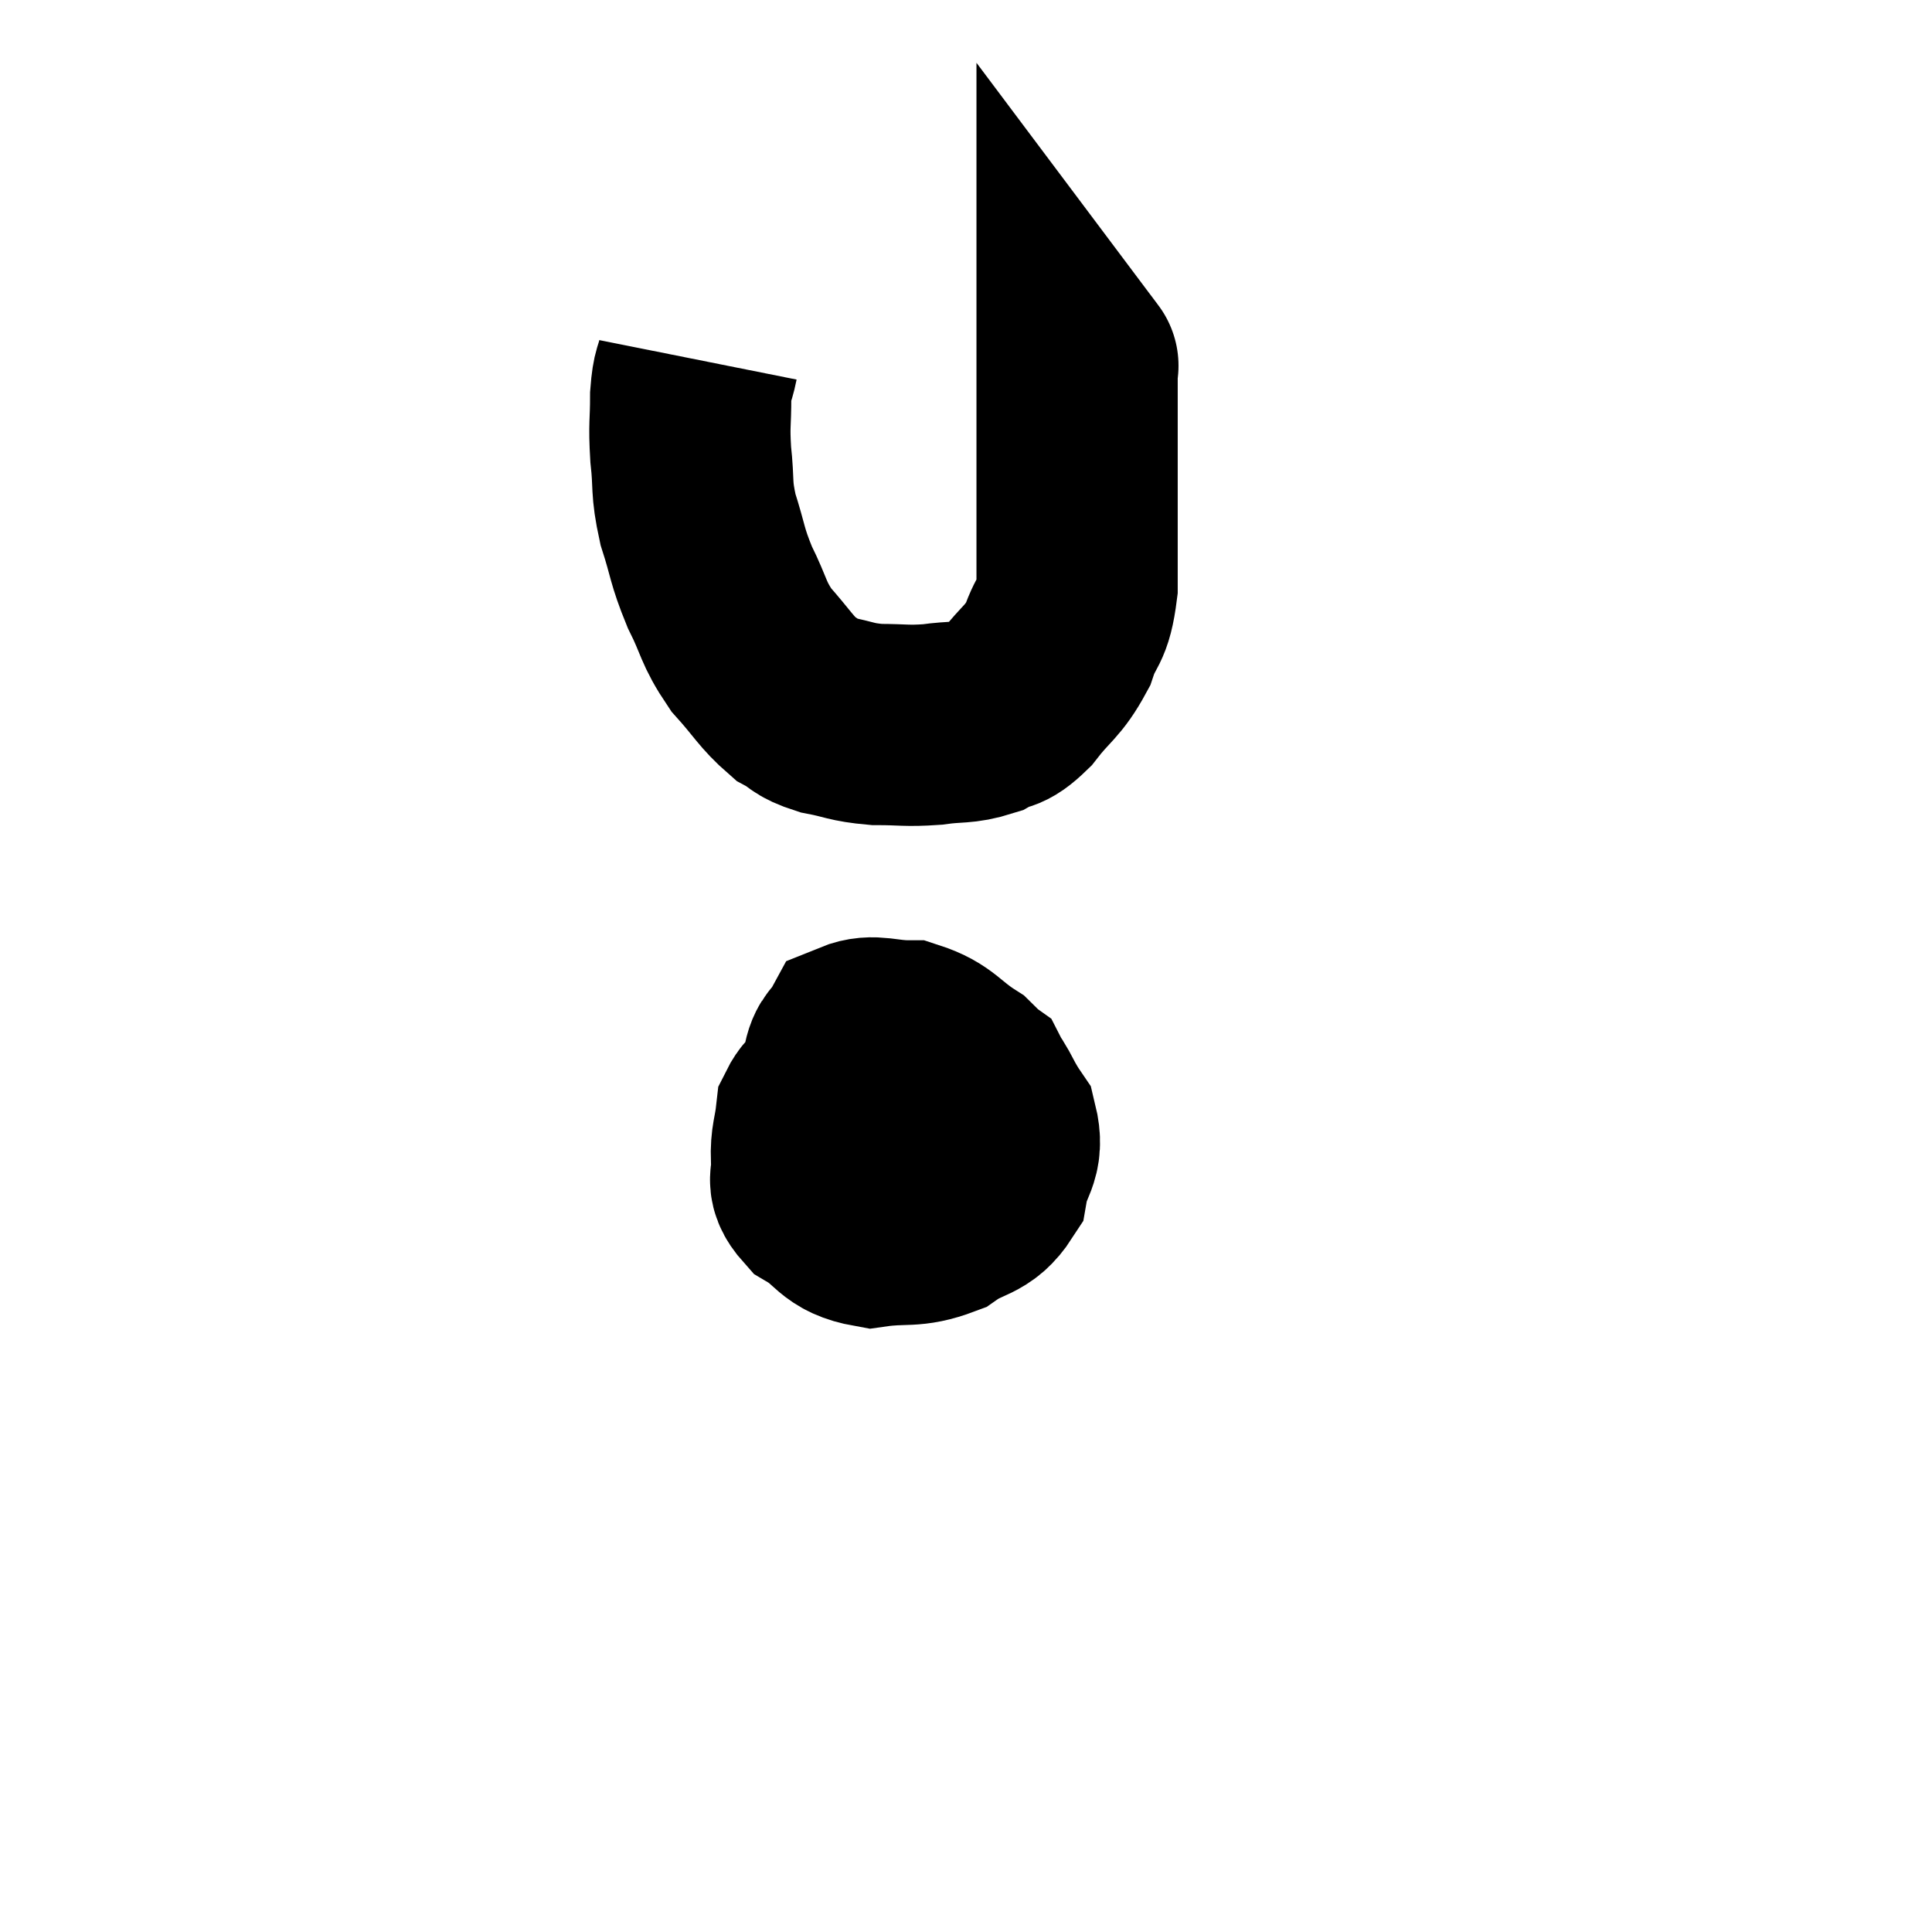<svg width="48" height="48" viewBox="0 0 48 48" xmlns="http://www.w3.org/2000/svg"><path d="M 21.42 27.42 C 21.18 27.33, 21.225 27.165, 20.94 27.24 C 20.61 27.48, 20.475 27.33, 20.28 27.72 C 20.22 28.26, 20.145 28.305, 20.16 28.8 C 20.25 29.25, 19.965 29.28, 20.34 29.7 C 21 30.09, 20.91 30.345, 21.66 30.48 C 22.5 30.36, 22.62 30.51, 23.34 30.24 C 23.94 29.82, 24.18 29.955, 24.54 29.4 C 24.66 28.71, 24.945 28.695, 24.78 28.02 C 24.33 27.36, 24.435 27.24, 23.88 26.7 C 23.22 26.28, 23.205 26.07, 22.56 25.86 C 21.93 25.86, 21.705 25.695, 21.3 25.86 C 21.12 26.19, 21.015 26.085, 20.94 26.52 C 20.97 27.06, 20.865 26.985, 21 27.6 C 21.24 28.29, 21.18 28.455, 21.48 28.98 C 21.84 29.34, 21.825 29.505, 22.2 29.7 C 22.59 29.73, 22.515 30.18, 22.98 29.76 C 23.52 28.89, 23.76 28.71, 24.06 28.02 C 24.12 27.51, 24.405 27.435, 24.18 27 C 23.67 26.64, 23.61 26.505, 23.16 26.28 C 22.77 26.19, 22.74 25.98, 22.38 26.1 C 22.05 26.43, 21.885 26.265, 21.72 26.76 C 21.72 27.42, 21.63 27.54, 21.72 28.08 C 21.9 28.5, 21.945 28.695, 22.08 28.92 C 22.17 28.95, 22.065 29.055, 22.26 28.98 C 22.56 28.8, 22.575 28.995, 22.86 28.62 C 23.13 28.05, 23.265 27.765, 23.4 27.48 C 23.4 27.48, 23.595 27.585, 23.4 27.48 C 23.01 27.27, 23.01 27.165, 22.62 27.06 C 22.23 27.06, 22.05 26.94, 21.84 27.06 C 21.81 27.3, 21.795 27.345, 21.78 27.54 C 21.78 27.69, 21.735 27.735, 21.78 27.84 L 21.96 27.96" fill="none" stroke="black" stroke-width="5"></path><path d="M 17.34 8.94 C 17.25 9.39, 17.205 9.255, 17.16 9.84 C 17.16 10.56, 17.115 10.515, 17.16 11.28 C 17.25 12.09, 17.16 12.075, 17.34 12.9 C 17.61 13.74, 17.55 13.77, 17.88 14.58 C 18.27 15.36, 18.195 15.45, 18.66 16.14 C 19.2 16.74, 19.275 16.935, 19.74 17.34 C 20.13 17.55, 20.01 17.595, 20.52 17.76 C 21.15 17.88, 21.12 17.94, 21.78 18 C 22.47 18, 22.5 18.045, 23.16 18 C 23.79 17.91, 23.895 17.985, 24.42 17.82 C 24.84 17.58, 24.795 17.79, 25.26 17.34 C 25.77 16.68, 25.905 16.71, 26.28 16.02 C 26.52 15.3, 26.64 15.525, 26.76 14.58 C 26.76 13.41, 26.76 13.5, 26.76 12.24 C 26.76 10.89, 26.76 10.335, 26.76 9.54 C 26.76 9.3, 26.76 9.18, 26.76 9.06 C 26.76 9.06, 26.805 9.12, 26.76 9.06 L 26.58 8.82" fill="none" stroke="black" stroke-width="5"></path></svg>